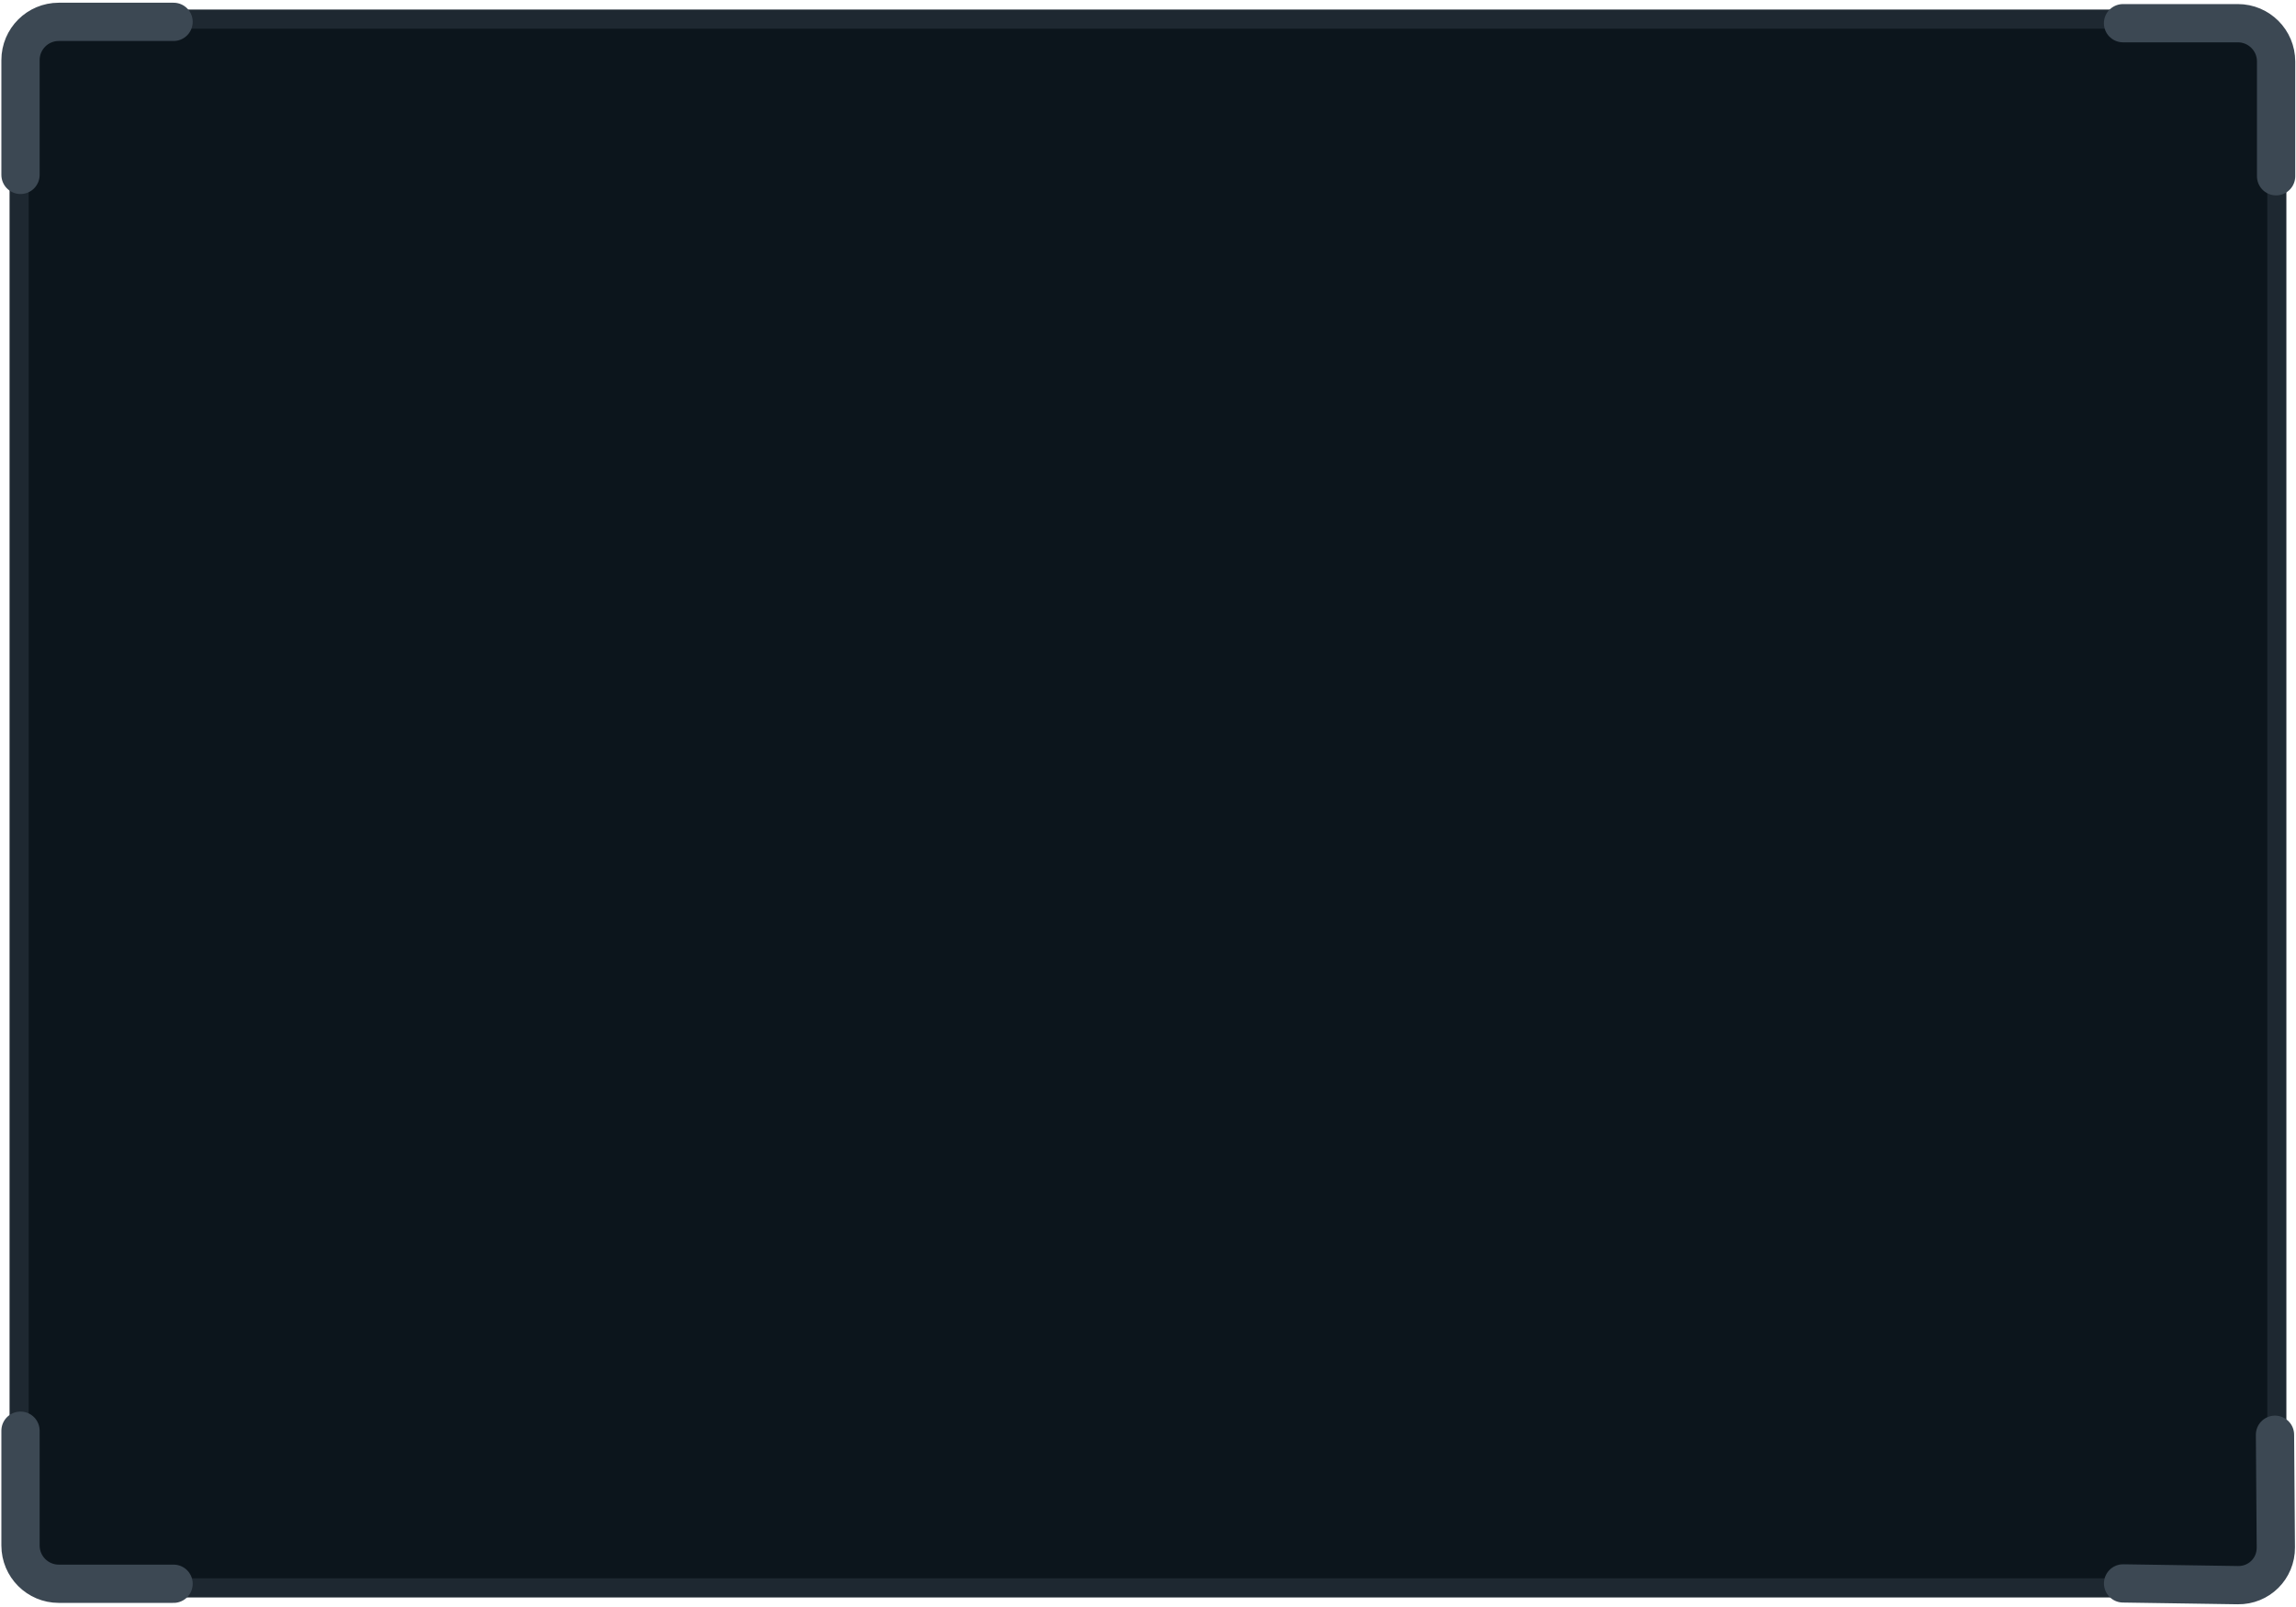 <svg width="120" height="84" viewBox="0 0 120 84" fill="none" xmlns="http://www.w3.org/2000/svg">
<g filter="url(#filter0_iiii_107_48720)">
<rect x="1" y="1" width="117.997" height="82" rx="2" fill="#0C151C"/>
</g>
<path d="M116.997 1H3C1.895 1 1 1.895 1 3V81C1 82.105 1.895 83 3 83H116.997C118.102 83 118.997 82.105 118.997 81V3C118.997 1.895 118.102 1 116.997 1Z" stroke="#1E2831"/>
<path d="M9.072 1.142H3.072C1.967 1.142 1.072 2.037 1.072 3.142V9.142" stroke="#3C4853" stroke-width="2" stroke-linecap="round"/>
<path d="M1.072 74.785L1.072 80.785C1.072 81.889 1.967 82.785 3.072 82.785L9.072 82.785" stroke="#3C4853" stroke-width="2" stroke-linecap="round"/>
<path d="M110.963 82.767L116.961 82.858C118.065 82.875 118.954 81.993 118.946 80.888L118.902 74.997" stroke="#3C4853" stroke-width="2" stroke-linecap="round"/>
<path d="M118.96 9.213L118.96 3.213C118.96 2.108 118.065 1.213 116.96 1.213L110.96 1.213" stroke="#3C4853" stroke-width="2" stroke-linecap="round"/>
<defs>
<filter id="filter0_iiii_107_48720" x="-2" y="-2" width="123.997" height="88" filterUnits="userSpaceOnUse" color-interpolation-filters="sRGB">
<feFlood flood-opacity="0" result="BackgroundImageFix"/>
<feBlend mode="normal" in="SourceGraphic" in2="BackgroundImageFix" result="shape"/>
<feColorMatrix in="SourceAlpha" type="matrix" values="0 0 0 0 0 0 0 0 0 0 0 0 0 0 0 0 0 0 127 0" result="hardAlpha"/>
<feOffset dx="3" dy="3"/>
<feGaussianBlur stdDeviation="4"/>
<feComposite in2="hardAlpha" operator="arithmetic" k2="-1" k3="1"/>
<feColorMatrix type="matrix" values="0 0 0 0 0.02 0 0 0 0 0.031 0 0 0 0 0.043 0 0 0 0.9 0"/>
<feBlend mode="normal" in2="shape" result="effect1_innerShadow_107_48720"/>
<feColorMatrix in="SourceAlpha" type="matrix" values="0 0 0 0 0 0 0 0 0 0 0 0 0 0 0 0 0 0 127 0" result="hardAlpha"/>
<feOffset dx="-3" dy="-3"/>
<feGaussianBlur stdDeviation="3"/>
<feComposite in2="hardAlpha" operator="arithmetic" k2="-1" k3="1"/>
<feColorMatrix type="matrix" values="0 0 0 0 0.075 0 0 0 0 0.133 0 0 0 0 0.176 0 0 0 0.9 0"/>
<feBlend mode="normal" in2="effect1_innerShadow_107_48720" result="effect2_innerShadow_107_48720"/>
<feColorMatrix in="SourceAlpha" type="matrix" values="0 0 0 0 0 0 0 0 0 0 0 0 0 0 0 0 0 0 127 0" result="hardAlpha"/>
<feOffset dx="3" dy="-3"/>
<feGaussianBlur stdDeviation="3"/>
<feComposite in2="hardAlpha" operator="arithmetic" k2="-1" k3="1"/>
<feColorMatrix type="matrix" values="0 0 0 0 0.02 0 0 0 0 0.031 0 0 0 0 0.043 0 0 0 0.2 0"/>
<feBlend mode="normal" in2="effect2_innerShadow_107_48720" result="effect3_innerShadow_107_48720"/>
<feColorMatrix in="SourceAlpha" type="matrix" values="0 0 0 0 0 0 0 0 0 0 0 0 0 0 0 0 0 0 127 0" result="hardAlpha"/>
<feOffset dx="-3" dy="3"/>
<feGaussianBlur stdDeviation="3"/>
<feComposite in2="hardAlpha" operator="arithmetic" k2="-1" k3="1"/>
<feColorMatrix type="matrix" values="0 0 0 0 0.02 0 0 0 0 0.031 0 0 0 0 0.043 0 0 0 0.2 0"/>
<feBlend mode="normal" in2="effect3_innerShadow_107_48720" result="effect4_innerShadow_107_48720"/>
</filter>
</defs>
</svg>

